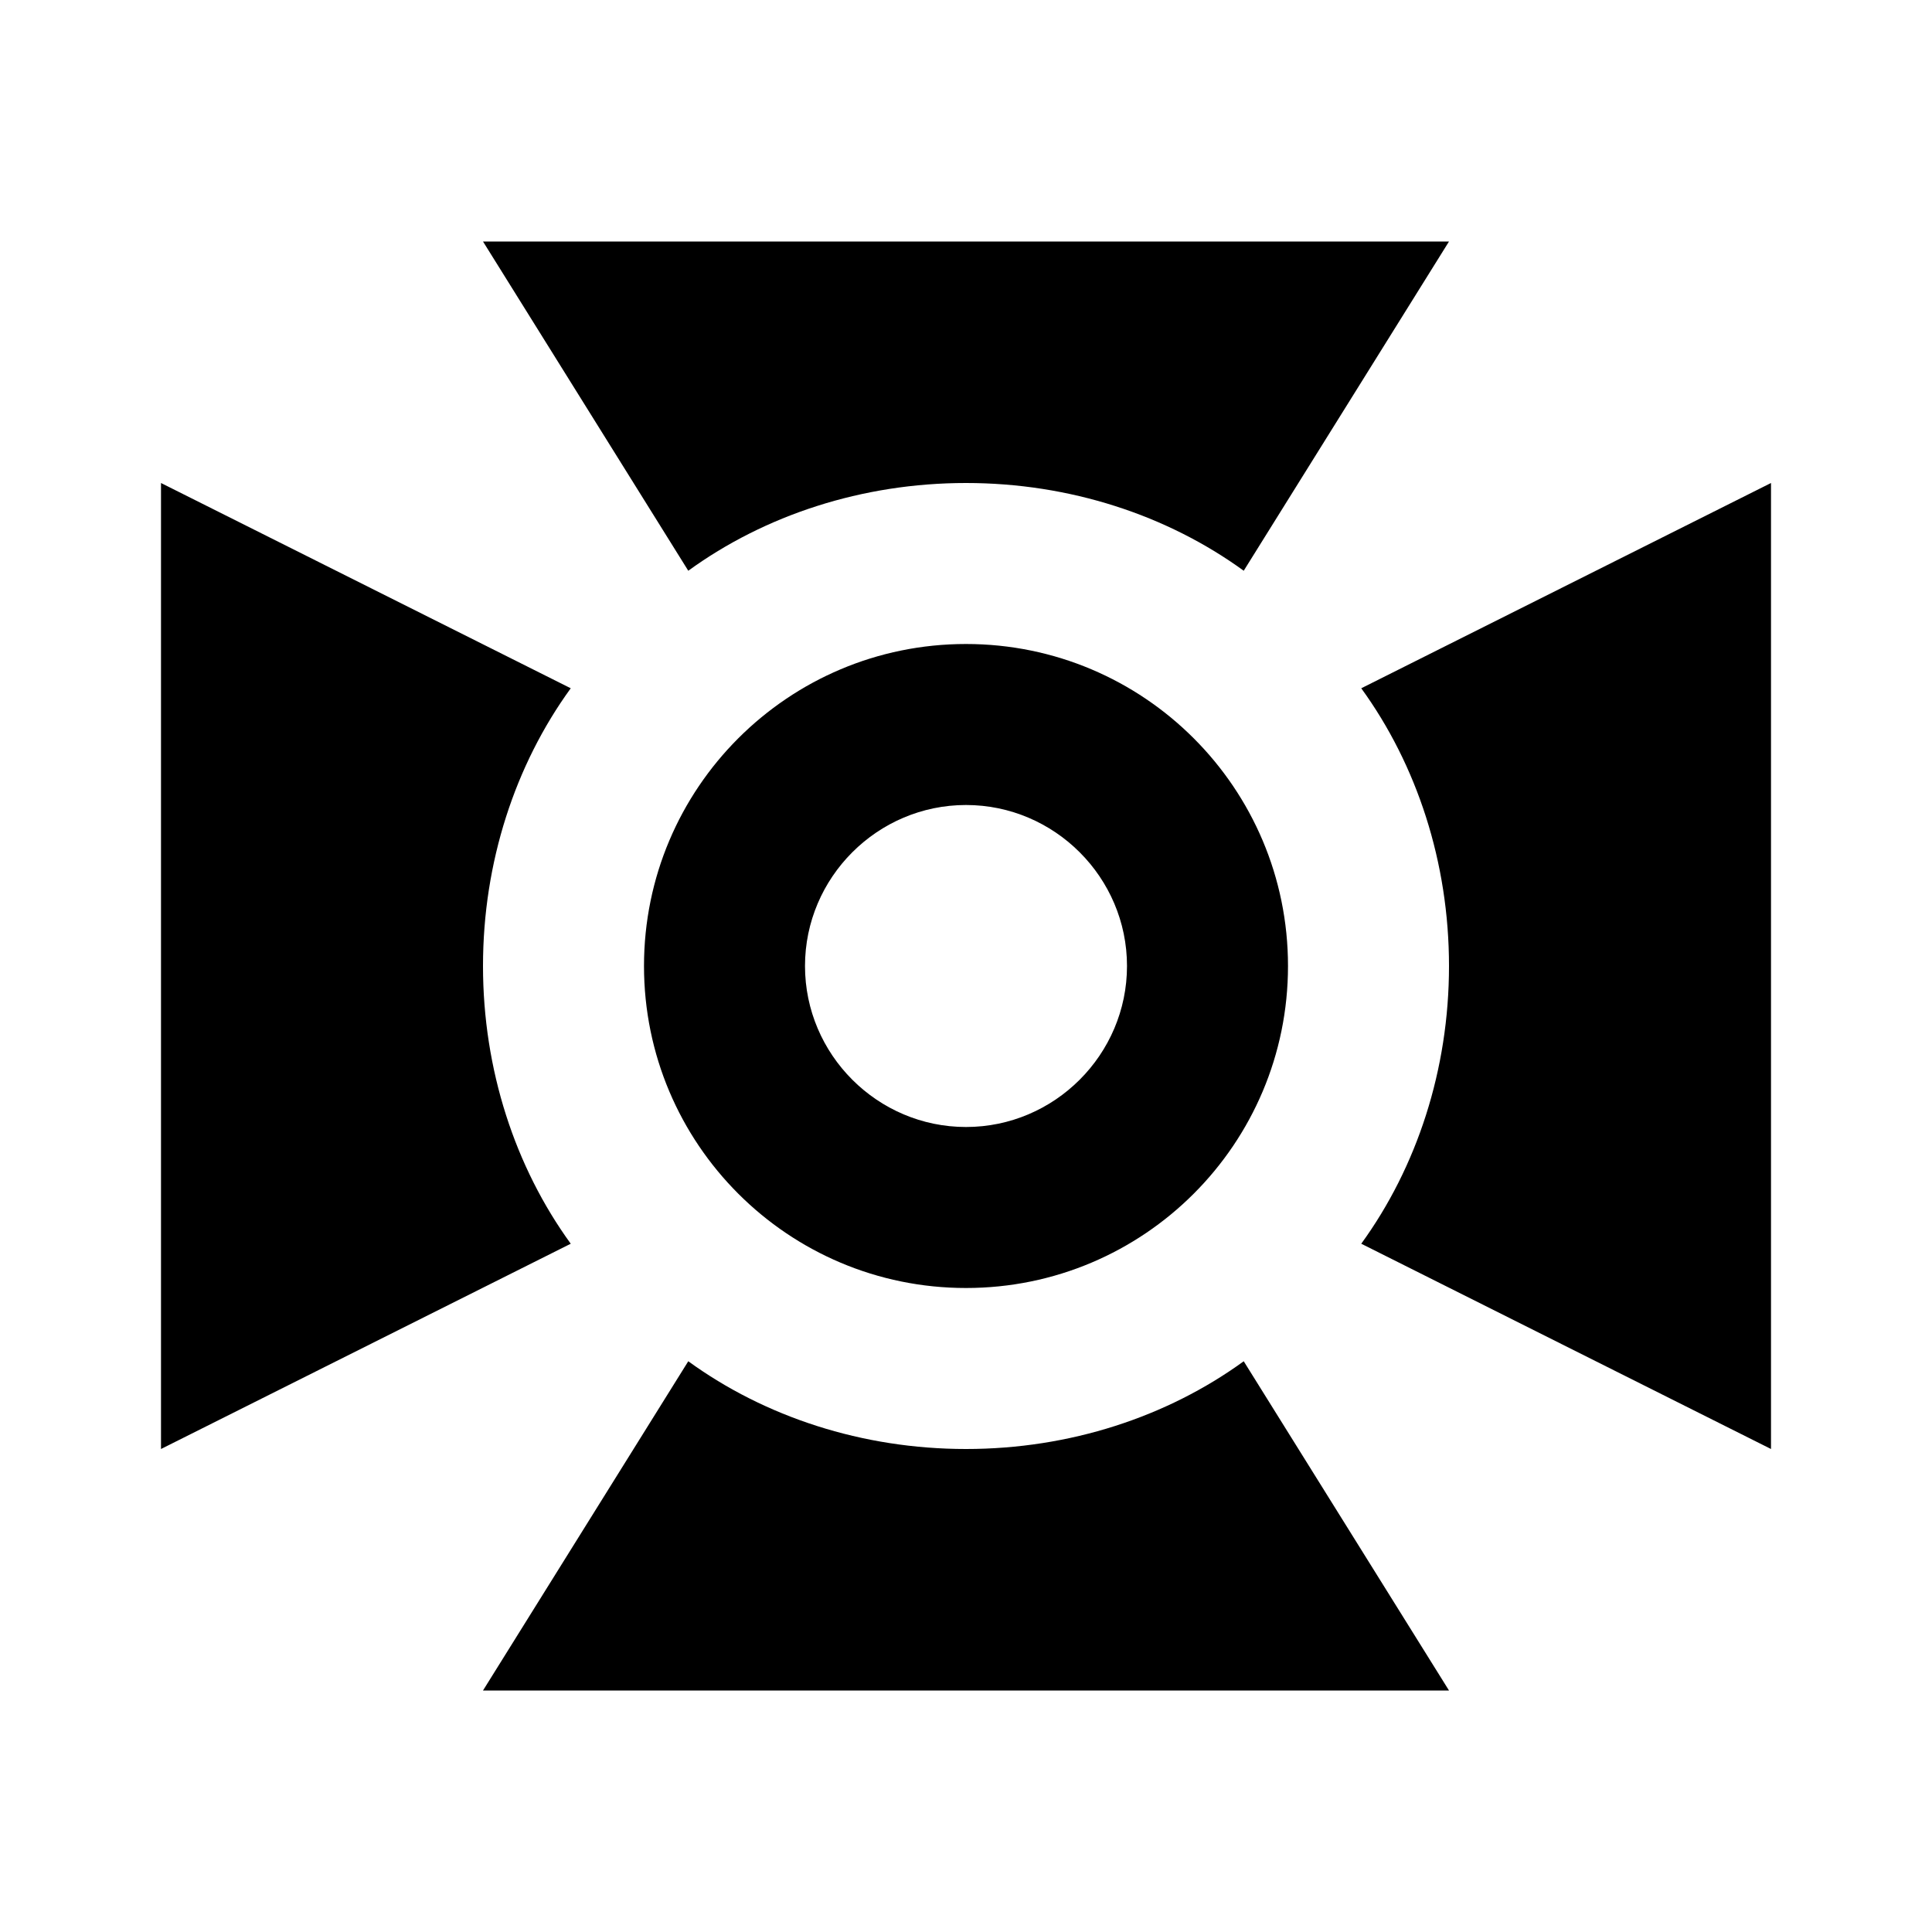 <svg xmlns="http://www.w3.org/2000/svg" xmlns:xlink="http://www.w3.org/1999/xlink" version="1.1" width="24" height="24" viewBox="0 0 24 24"><path d="M2,6L7.09,8.55C6.4,9.5 6,10.71 6,12C6,13.29 6.4,14.5 7.09,15.45L2,18V6M6,3H18L15.45,7.09C14.5,6.4 13.29,6 12,6C10.71,6 9.5,6.4 8.55,7.09L6,3M22,6V18L16.91,15.45C17.6,14.5 18,13.29 18,12C18,10.71 17.6,9.5 16.91,8.55L22,6M18,21H6L8.55,16.91C9.5,17.6 10.71,18 12,18C13.29,18 14.5,17.6 15.45,16.91L18,21M12,8C14.21,8 16,9.79 16,12C16,14.21 14.21,16 12,16C9.79,16 8,14.21 8,12C8,9.79 9.79,8 12,8M12,10C10.9,10 10,10.9 10,12C10,13.1 10.9,14 12,14C13.1,14 14,13.1 14,12C14,10.9 13.1,10 12,10Z" /></svg>